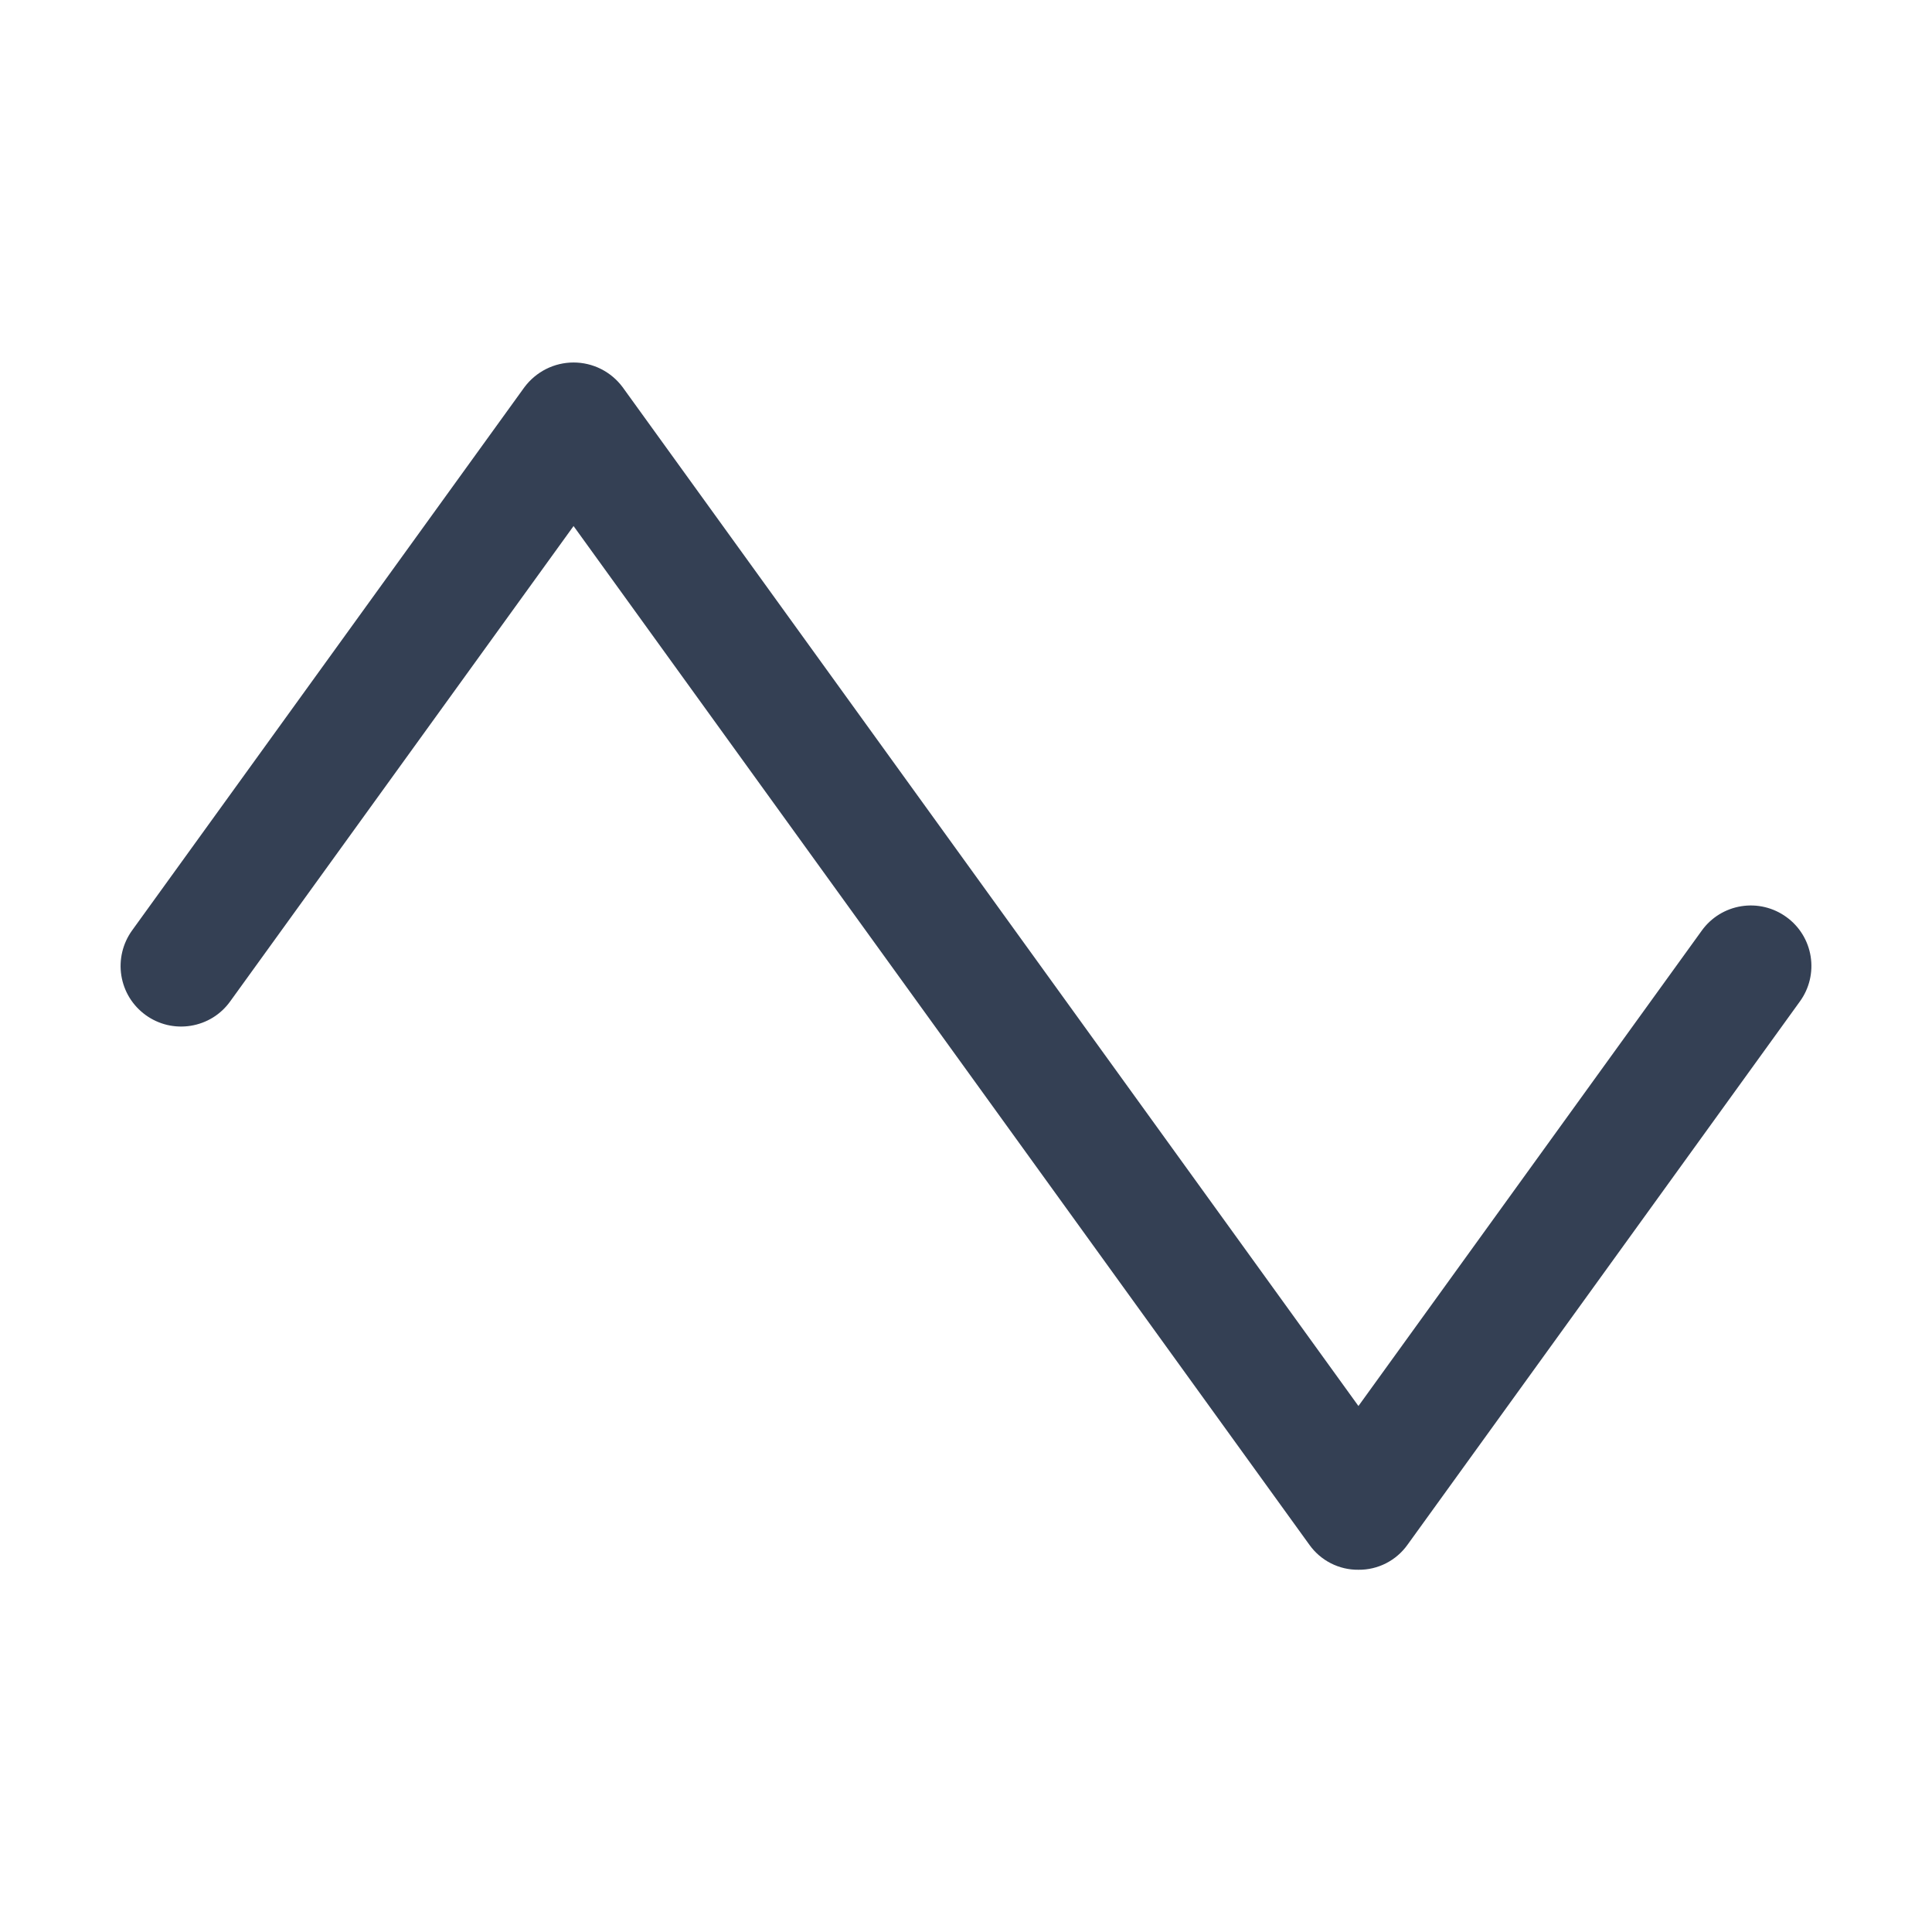 <svg width="32" height="32" viewBox="0 0 32 32" fill="none" xmlns="http://www.w3.org/2000/svg">
<path d="M22.5 26C22.341 26.002 22.185 25.965 22.043 25.893C21.902 25.821 21.78 25.716 21.688 25.587L9.5 8.713L3.812 16.587C3.735 16.694 3.638 16.785 3.526 16.854C3.414 16.923 3.289 16.969 3.159 16.99C3.029 17.011 2.896 17.006 2.768 16.976C2.64 16.945 2.519 16.89 2.412 16.812C2.306 16.735 2.215 16.638 2.146 16.526C2.077 16.414 2.031 16.289 2.01 16.159C1.968 15.896 2.032 15.628 2.187 15.412L8.687 6.412C8.782 6.286 8.904 6.183 9.045 6.112C9.186 6.041 9.342 6.004 9.5 6.004C9.658 6.004 9.814 6.041 9.955 6.112C10.096 6.183 10.218 6.286 10.312 6.412L22.5 23.288L28.188 15.412C28.343 15.197 28.578 15.052 28.841 15.01C29.103 14.968 29.372 15.032 29.587 15.188C29.803 15.343 29.948 15.578 29.99 15.841C30.032 16.104 29.968 16.372 29.812 16.587L23.312 25.587C23.22 25.716 23.098 25.821 22.957 25.893C22.815 25.965 22.659 26.002 22.5 26Z" fill="#344054"/>
</svg>
